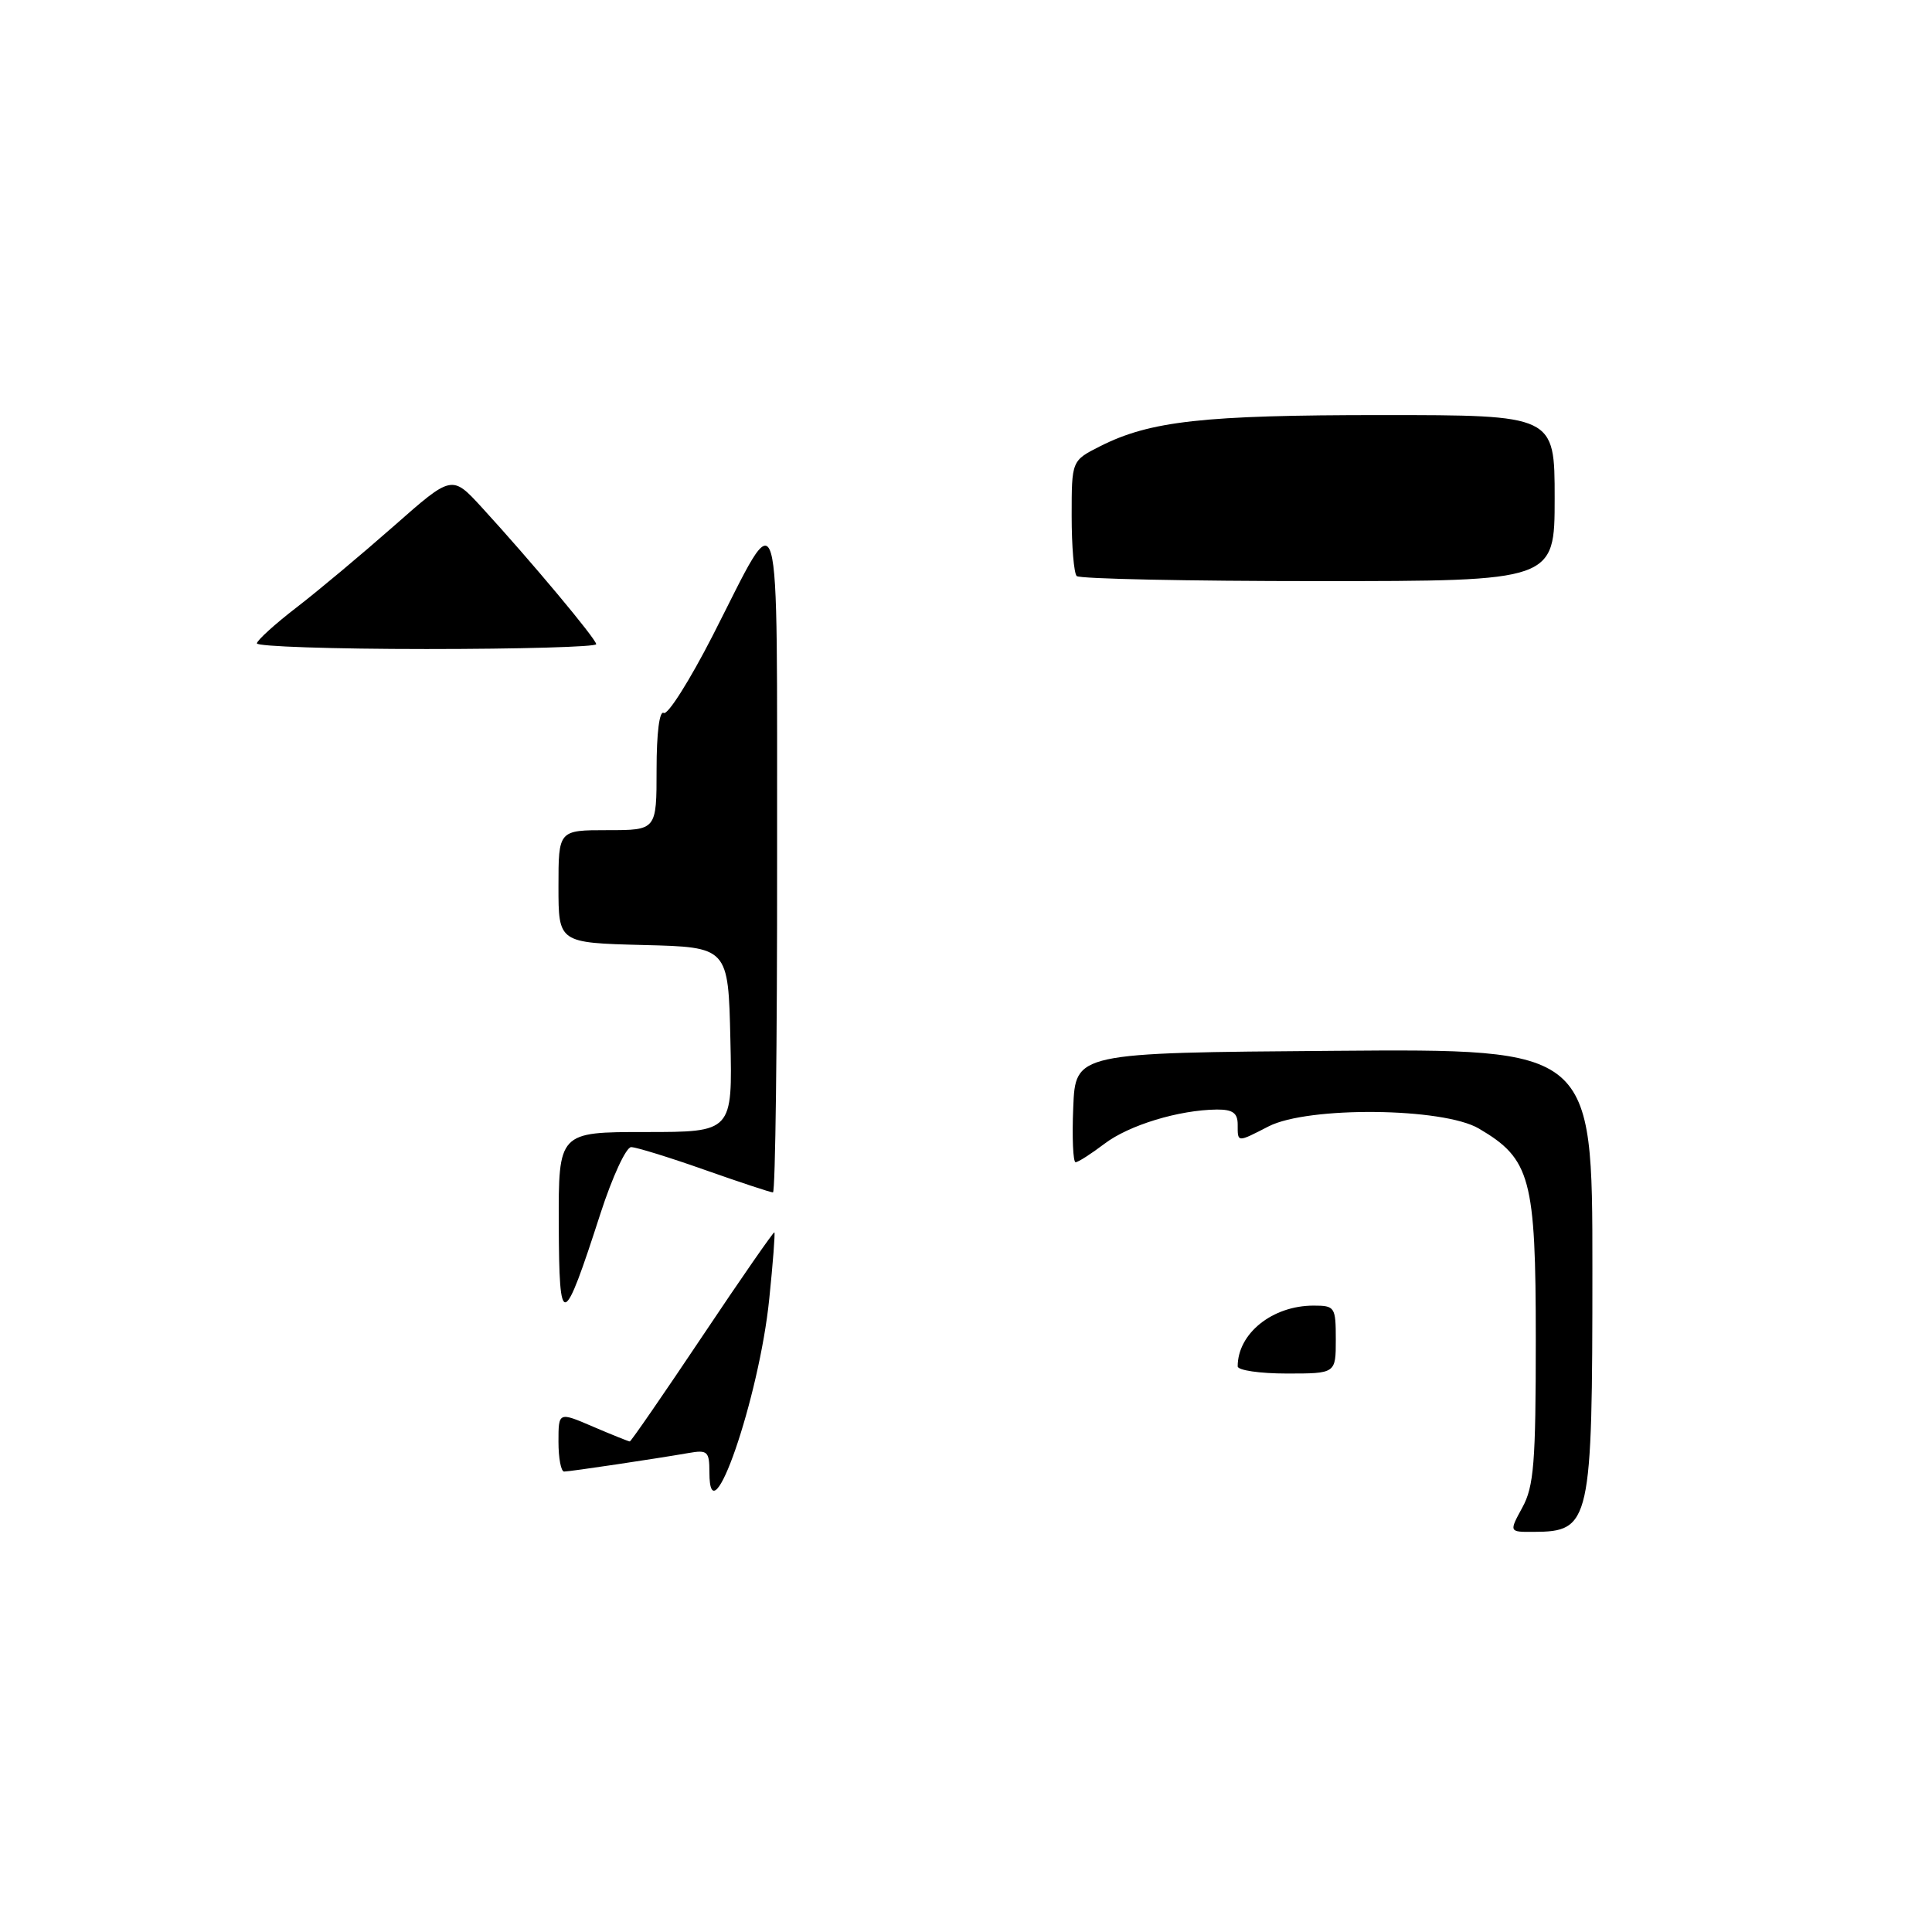<?xml version="1.0" encoding="UTF-8" standalone="no"?>
<!DOCTYPE svg PUBLIC "-//W3C//DTD SVG 1.1//EN" "http://www.w3.org/Graphics/SVG/1.1/DTD/svg11.dtd" >
<svg xmlns="http://www.w3.org/2000/svg" xmlns:xlink="http://www.w3.org/1999/xlink" version="1.1" viewBox="0 0 256 256">
 <g >
 <path fill="currentColor"
d=" M 201.72 199.75 C 203.25 196.96 203.50 193.81 203.50 177.50 C 203.50 156.11 202.81 153.56 195.96 149.54 C 191.23 146.75 173.32 146.57 168.10 149.25 C 163.89 151.41 164.00 151.42 164.00 149.00 C 164.00 147.48 163.34 147.01 161.25 147.02 C 156.21 147.07 149.58 149.09 146.34 151.56 C 144.57 152.90 142.86 154.00 142.52 154.00 C 142.19 154.00 142.04 150.74 142.21 146.75 C 142.50 139.50 142.50 139.50 176.75 139.24 C 211.00 138.97 211.00 138.97 211.00 168.05 C 211.00 201.87 210.76 202.95 203.22 202.98 C 199.95 203.00 199.95 203.00 201.72 199.75 Z  M 94.00 195.08 C 94.00 192.32 93.75 192.09 91.25 192.53 C 86.83 193.30 75.57 194.98 74.75 194.99 C 74.34 195.00 74.00 193.22 74.00 191.04 C 74.00 187.07 74.00 187.07 78.58 189.04 C 81.10 190.12 83.30 191.00 83.45 191.00 C 83.61 191.00 87.94 184.72 93.08 177.04 C 98.21 169.36 102.51 163.18 102.61 163.29 C 102.72 163.41 102.42 167.37 101.93 172.11 C 100.60 185.25 94.00 204.34 94.00 195.08 Z  M 164.00 181.05 C 164.00 176.69 168.60 173.00 174.05 173.00 C 176.88 173.00 177.00 173.18 177.00 177.50 C 177.00 182.00 177.00 182.00 170.50 182.00 C 166.93 182.00 164.00 181.57 164.00 181.05 Z  M 74.04 162.25 C 74.00 150.00 74.00 150.00 85.53 150.00 C 97.06 150.00 97.06 150.00 96.78 137.75 C 96.50 125.50 96.50 125.50 85.25 125.22 C 74.00 124.93 74.00 124.93 74.00 117.47 C 74.00 110.00 74.00 110.00 80.50 110.00 C 87.00 110.00 87.00 110.00 87.00 101.94 C 87.00 97.13 87.38 94.12 87.95 94.47 C 88.47 94.79 91.37 90.20 94.41 84.27 C 103.70 66.09 102.93 63.44 102.97 113.75 C 102.99 138.09 102.74 158.00 102.42 158.00 C 102.10 158.00 98.02 156.65 93.34 155.00 C 88.67 153.35 84.29 152.00 83.63 152.00 C 82.96 152.00 81.14 155.94 79.58 160.75 C 74.60 176.17 74.09 176.31 74.04 162.25 Z  M 34.04 85.25 C 34.07 84.84 36.42 82.70 39.28 80.50 C 42.14 78.30 47.94 73.44 52.18 69.71 C 59.88 62.92 59.88 62.92 63.82 67.21 C 70.31 74.29 79.00 84.68 79.00 85.36 C 79.00 85.71 68.88 86.00 56.50 86.00 C 44.12 86.00 34.02 85.66 34.04 85.25 Z  M 142.67 76.33 C 142.30 75.97 142.00 72.38 142.00 68.35 C 142.00 61.04 142.00 61.04 145.75 59.14 C 152.40 55.78 159.41 55.00 183.05 55.00 C 206.00 55.00 206.00 55.00 206.00 66.00 C 206.00 77.00 206.00 77.00 174.67 77.00 C 157.43 77.00 143.03 76.70 142.67 76.33 Z "/>
</g>
</svg>